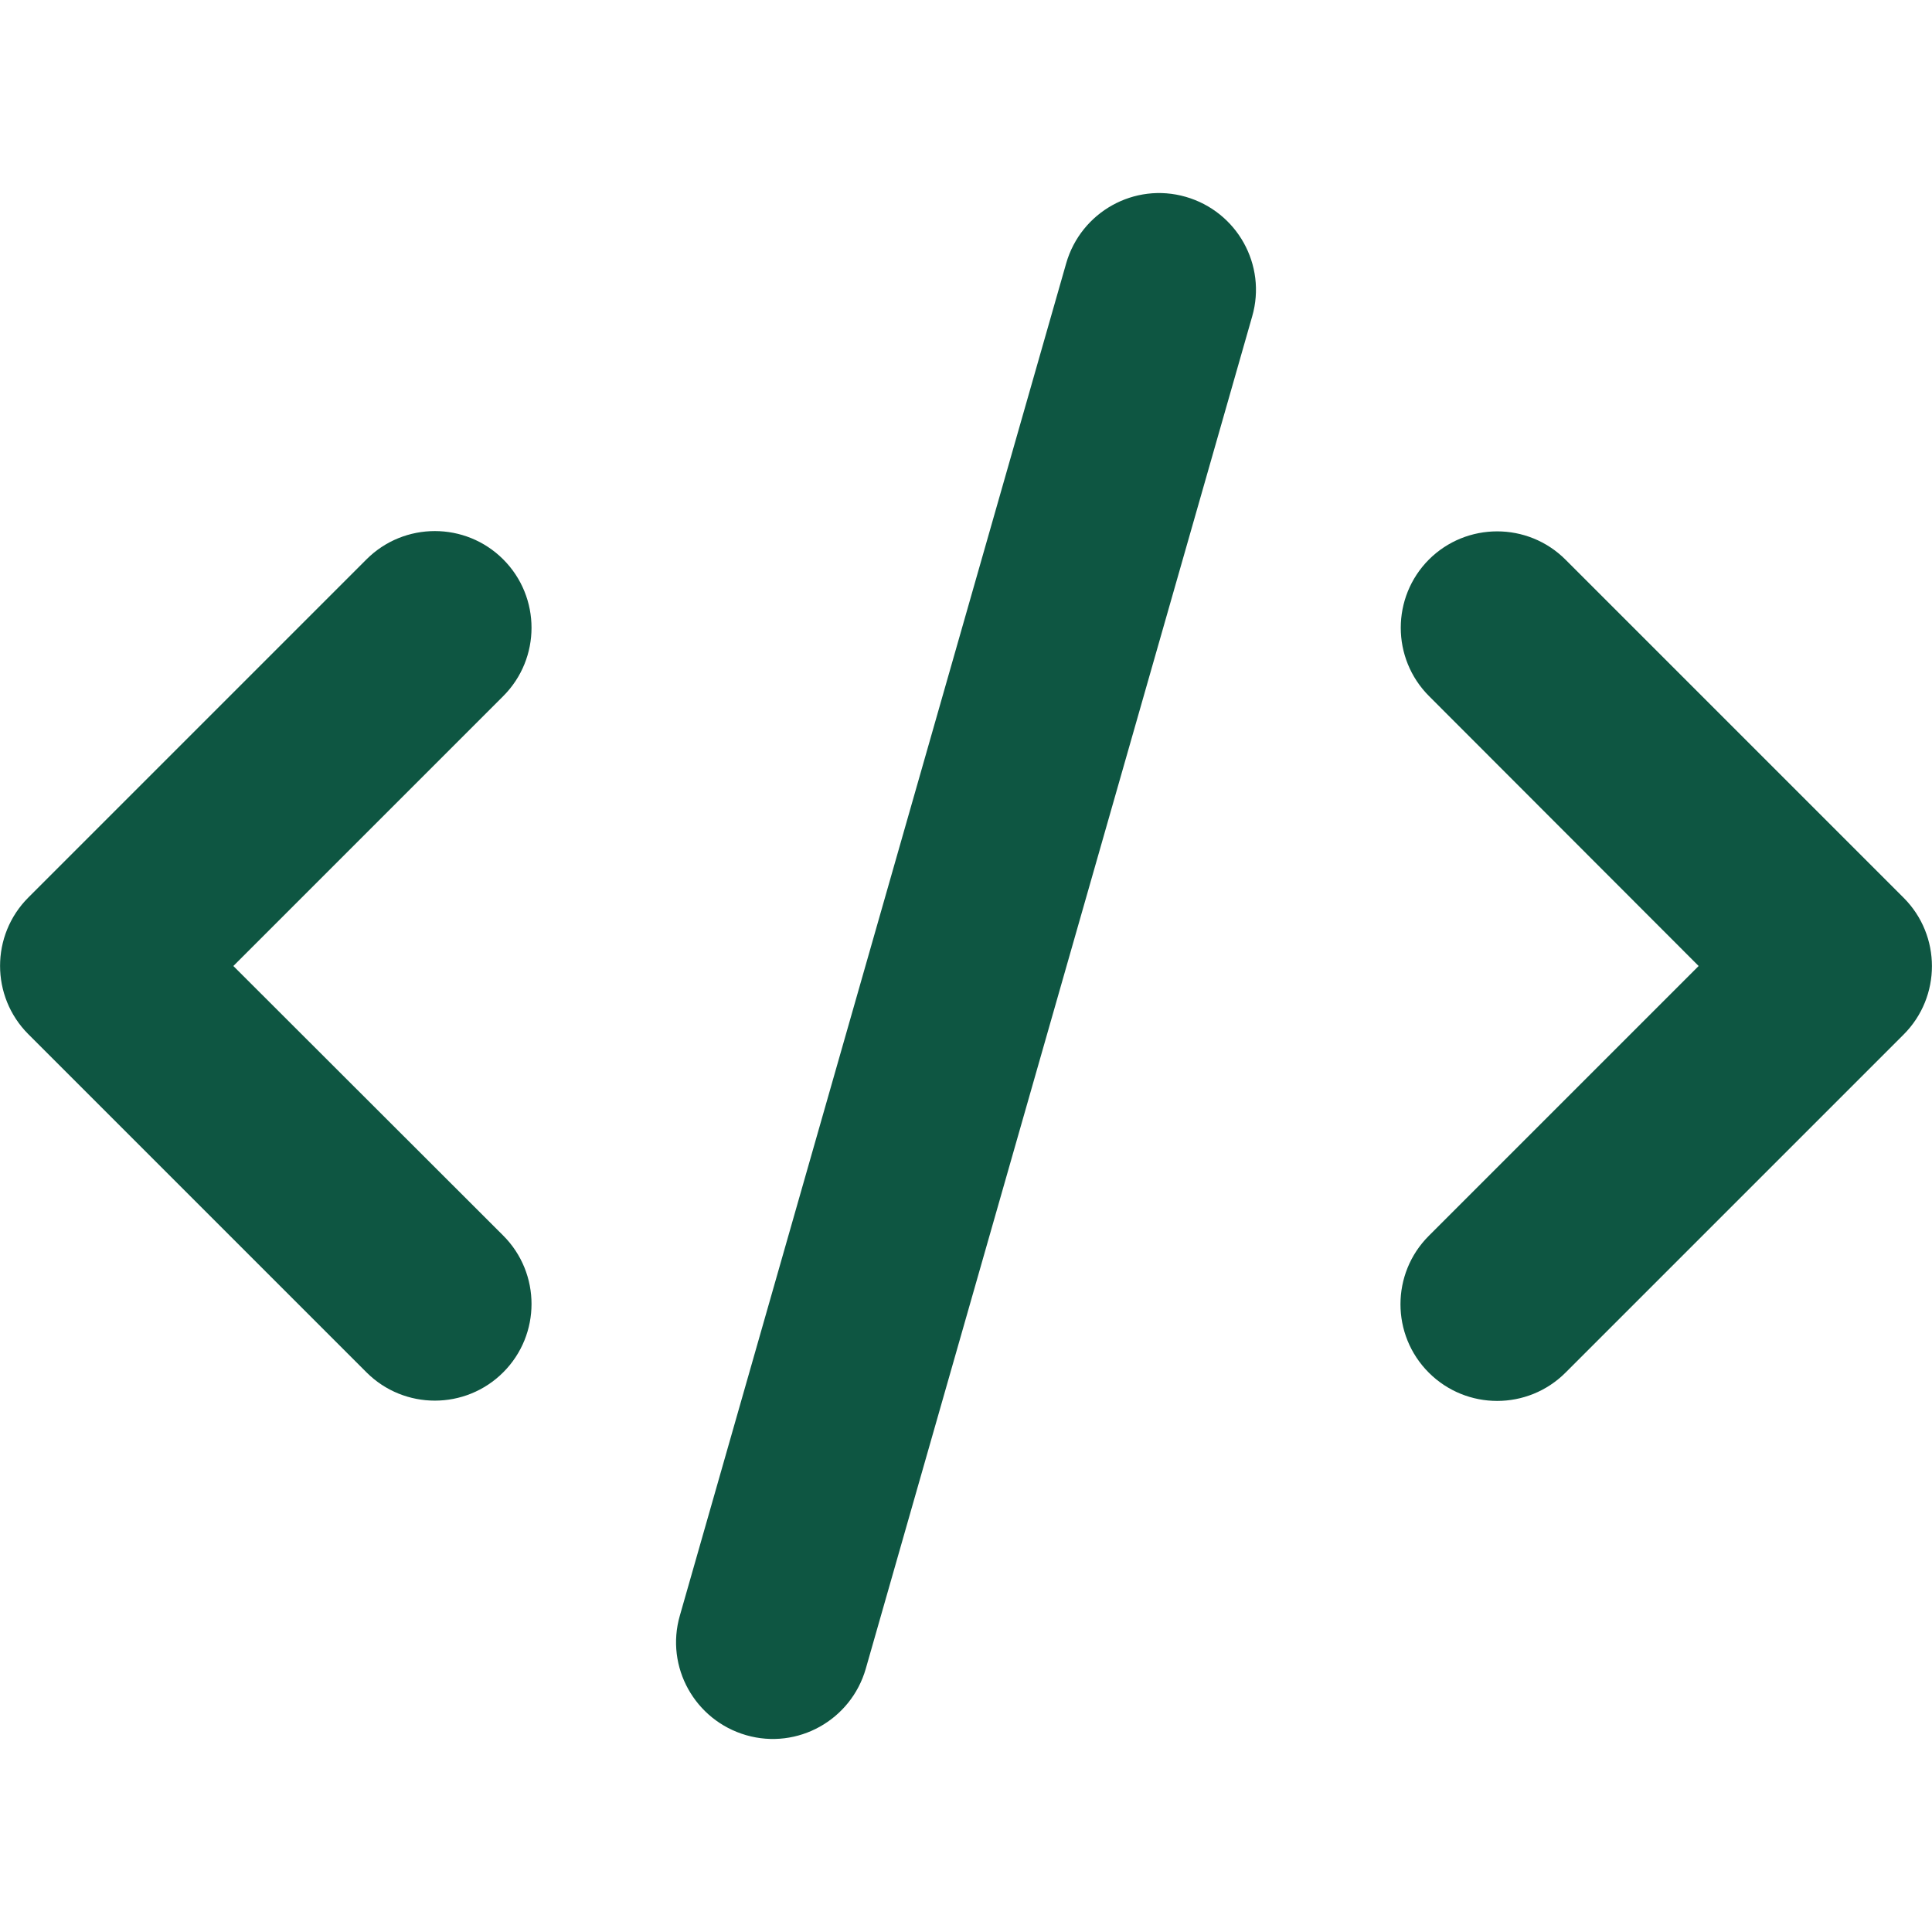 <svg width="60" height="60" viewBox="0 0 60 60" fill="none" xmlns="http://www.w3.org/2000/svg">
<path d="M36.825 6.113C35.231 5.653 33.572 6.581 33.112 8.175L21.113 50.175C20.653 51.769 21.581 53.428 23.175 53.888C24.769 54.347 26.428 53.419 26.887 51.825L38.888 9.825C39.347 8.231 38.419 6.572 36.825 6.113ZM44.381 17.372C43.209 18.544 43.209 20.447 44.381 21.619L52.753 30L44.372 38.381C43.2 39.553 43.2 41.456 44.372 42.628C45.544 43.8 47.447 43.8 48.619 42.628L59.119 32.128C60.291 30.956 60.291 29.053 59.119 27.881L48.619 17.381C47.447 16.209 45.544 16.209 44.372 17.381L44.381 17.372ZM15.628 17.372C14.456 16.2 12.553 16.2 11.381 17.372L0.881 27.872C-0.291 29.044 -0.291 30.947 0.881 32.119L11.381 42.619C12.553 43.791 14.456 43.791 15.628 42.619C16.8 41.447 16.8 39.544 15.628 38.372L7.247 30L15.628 21.619C16.8 20.447 16.8 18.544 15.628 17.372Z" fill="#0E5642"/>
</svg>
